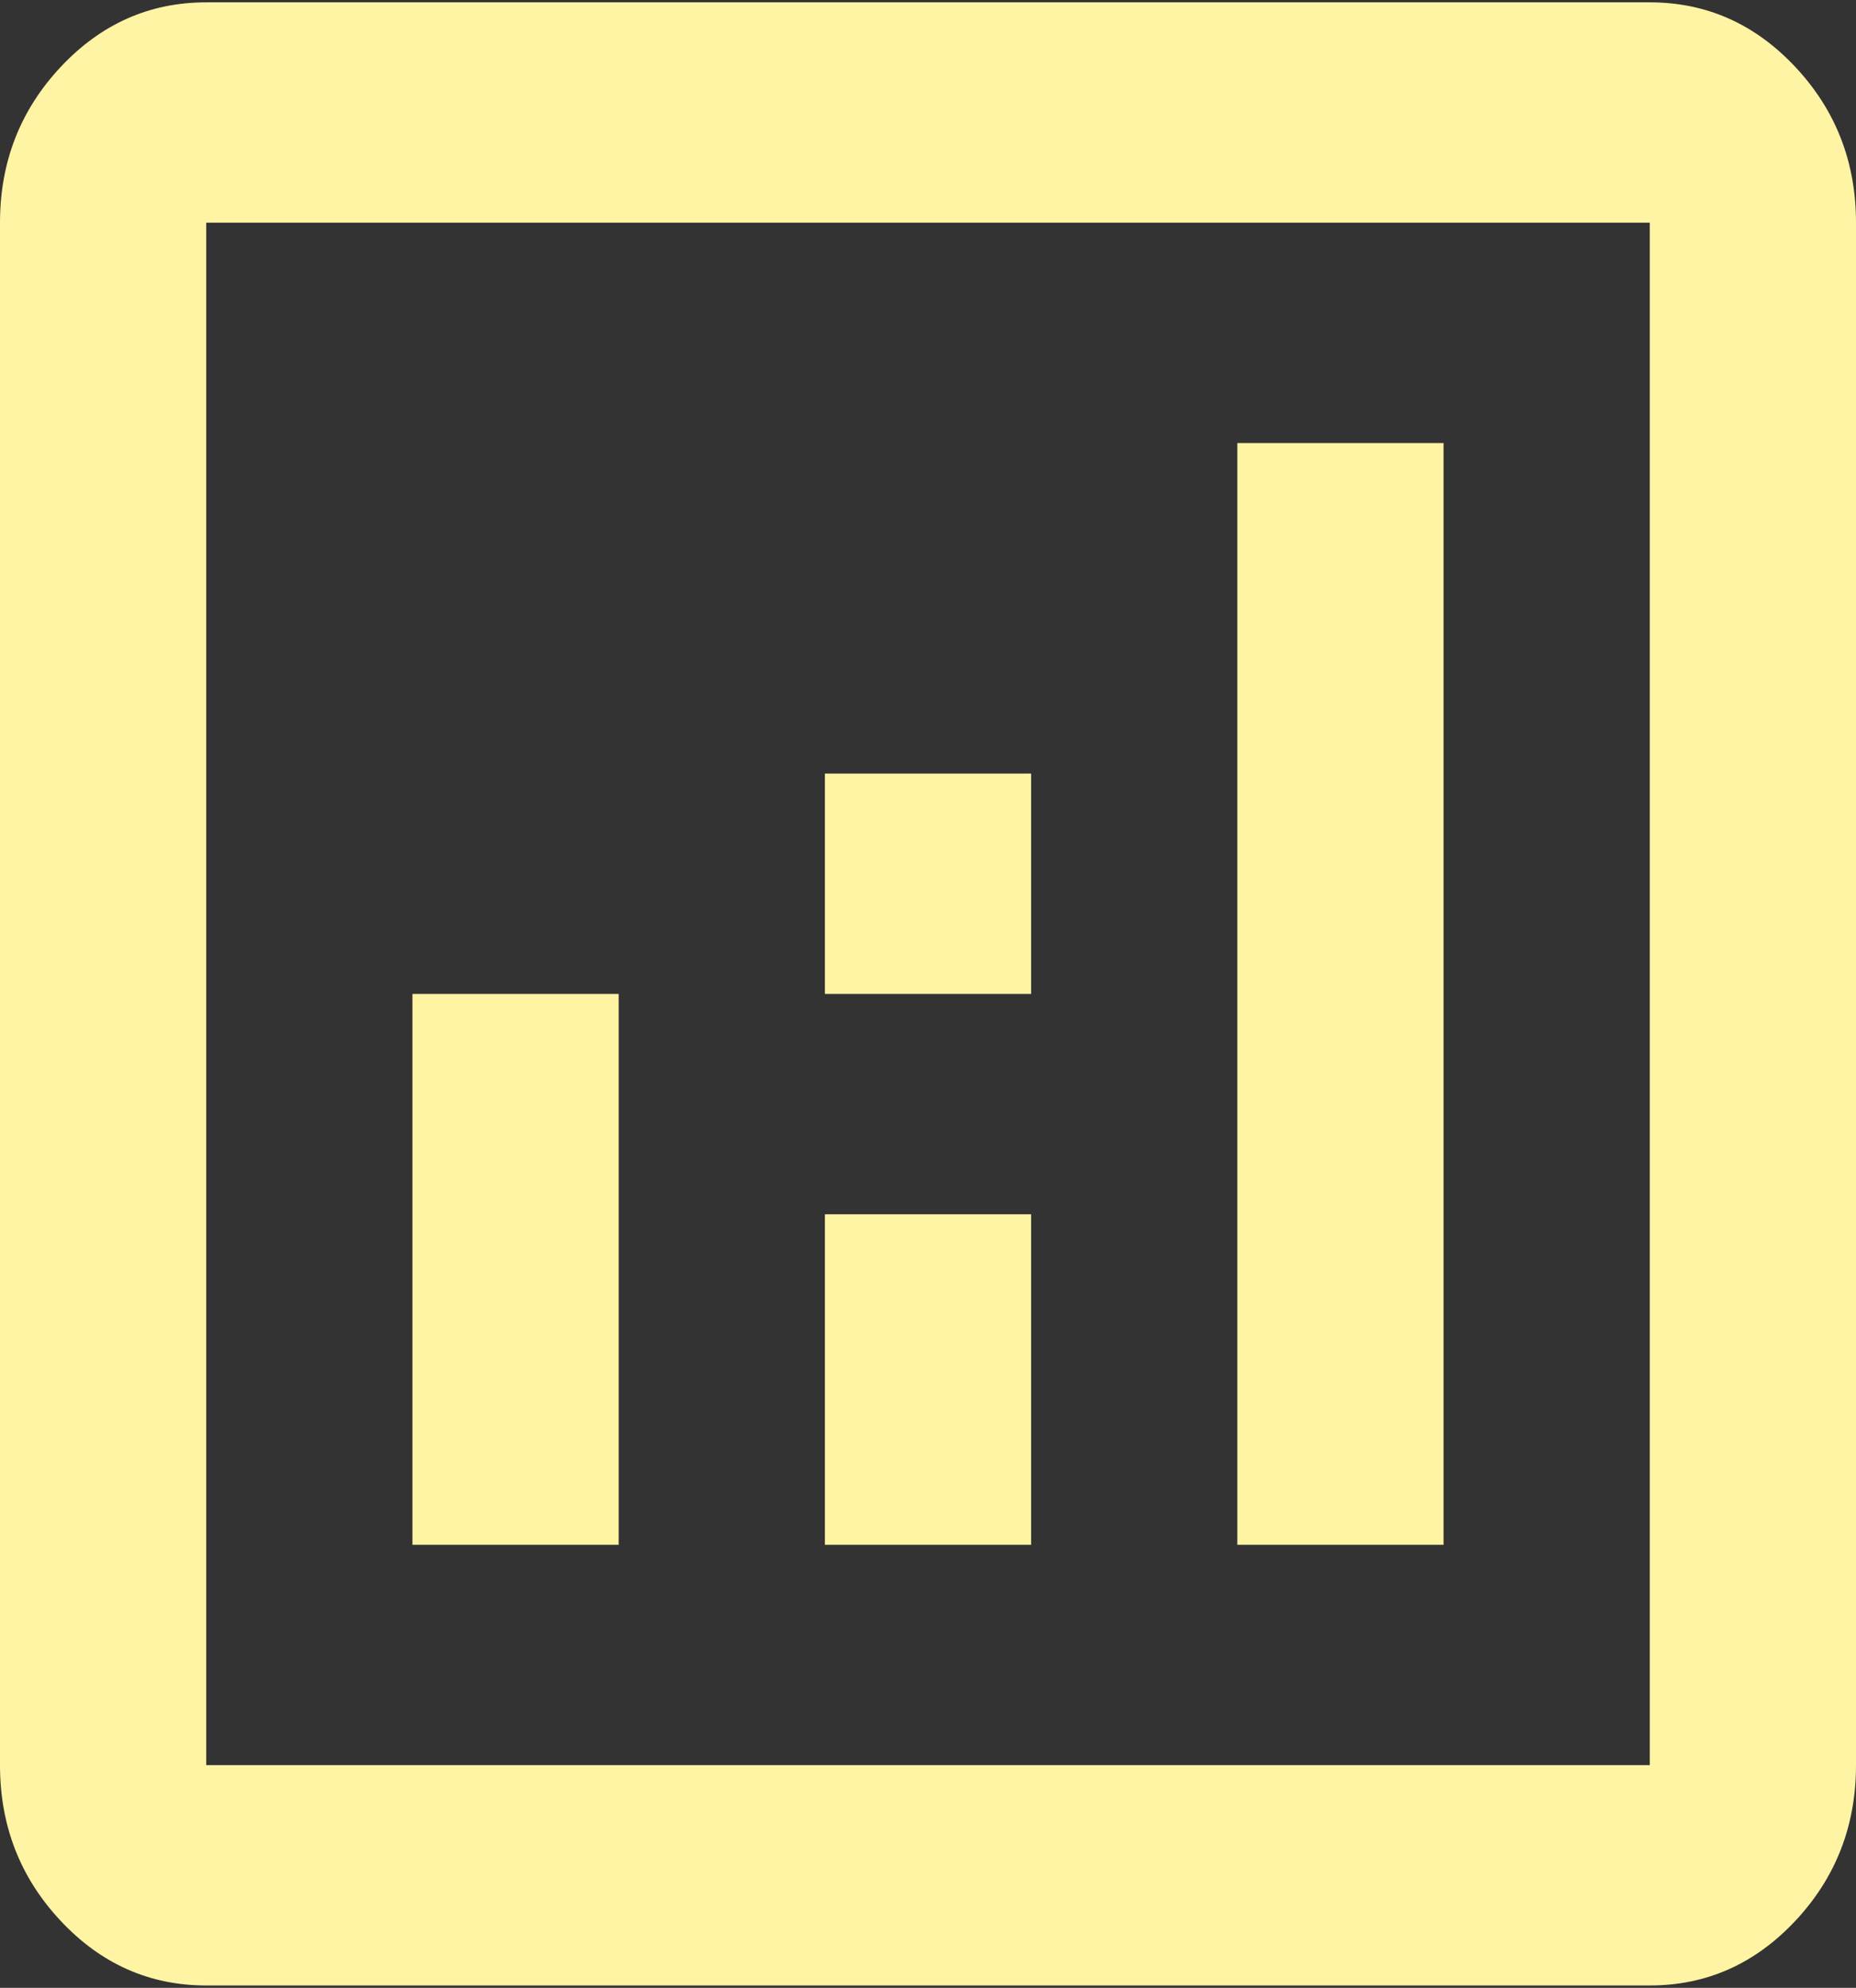 <svg width="99" height="106" viewBox="0 0 99 106" fill="none" xmlns="http://www.w3.org/2000/svg">
<rect x="0" y="0" width="99" height="106" fill="#333333" stroke="none"/>
<path d="M22 82.375H33V53H22V82.375ZM66 82.375H77V23.625H66V82.375ZM44 82.375H55V64.75H44V82.375ZM44 53H55V41.25H44V53ZM11 105.875C7.975 105.875 5.385 104.724 3.231 102.423C1.077 100.122 0 97.356 0 94.125V11.875C0 8.644 1.077 5.878 3.231 3.577C5.385 1.276 7.975 0.125 11 0.125H88C91.025 0.125 93.615 1.276 95.769 3.577C97.923 5.878 99 8.644 99 11.875V94.125C99 97.356 97.923 100.122 95.769 102.423C93.615 104.724 91.025 105.875 88 105.875H11ZM11 94.125H88V11.875H11V94.125Z" fill="#FFF4A4"/>
</svg>

